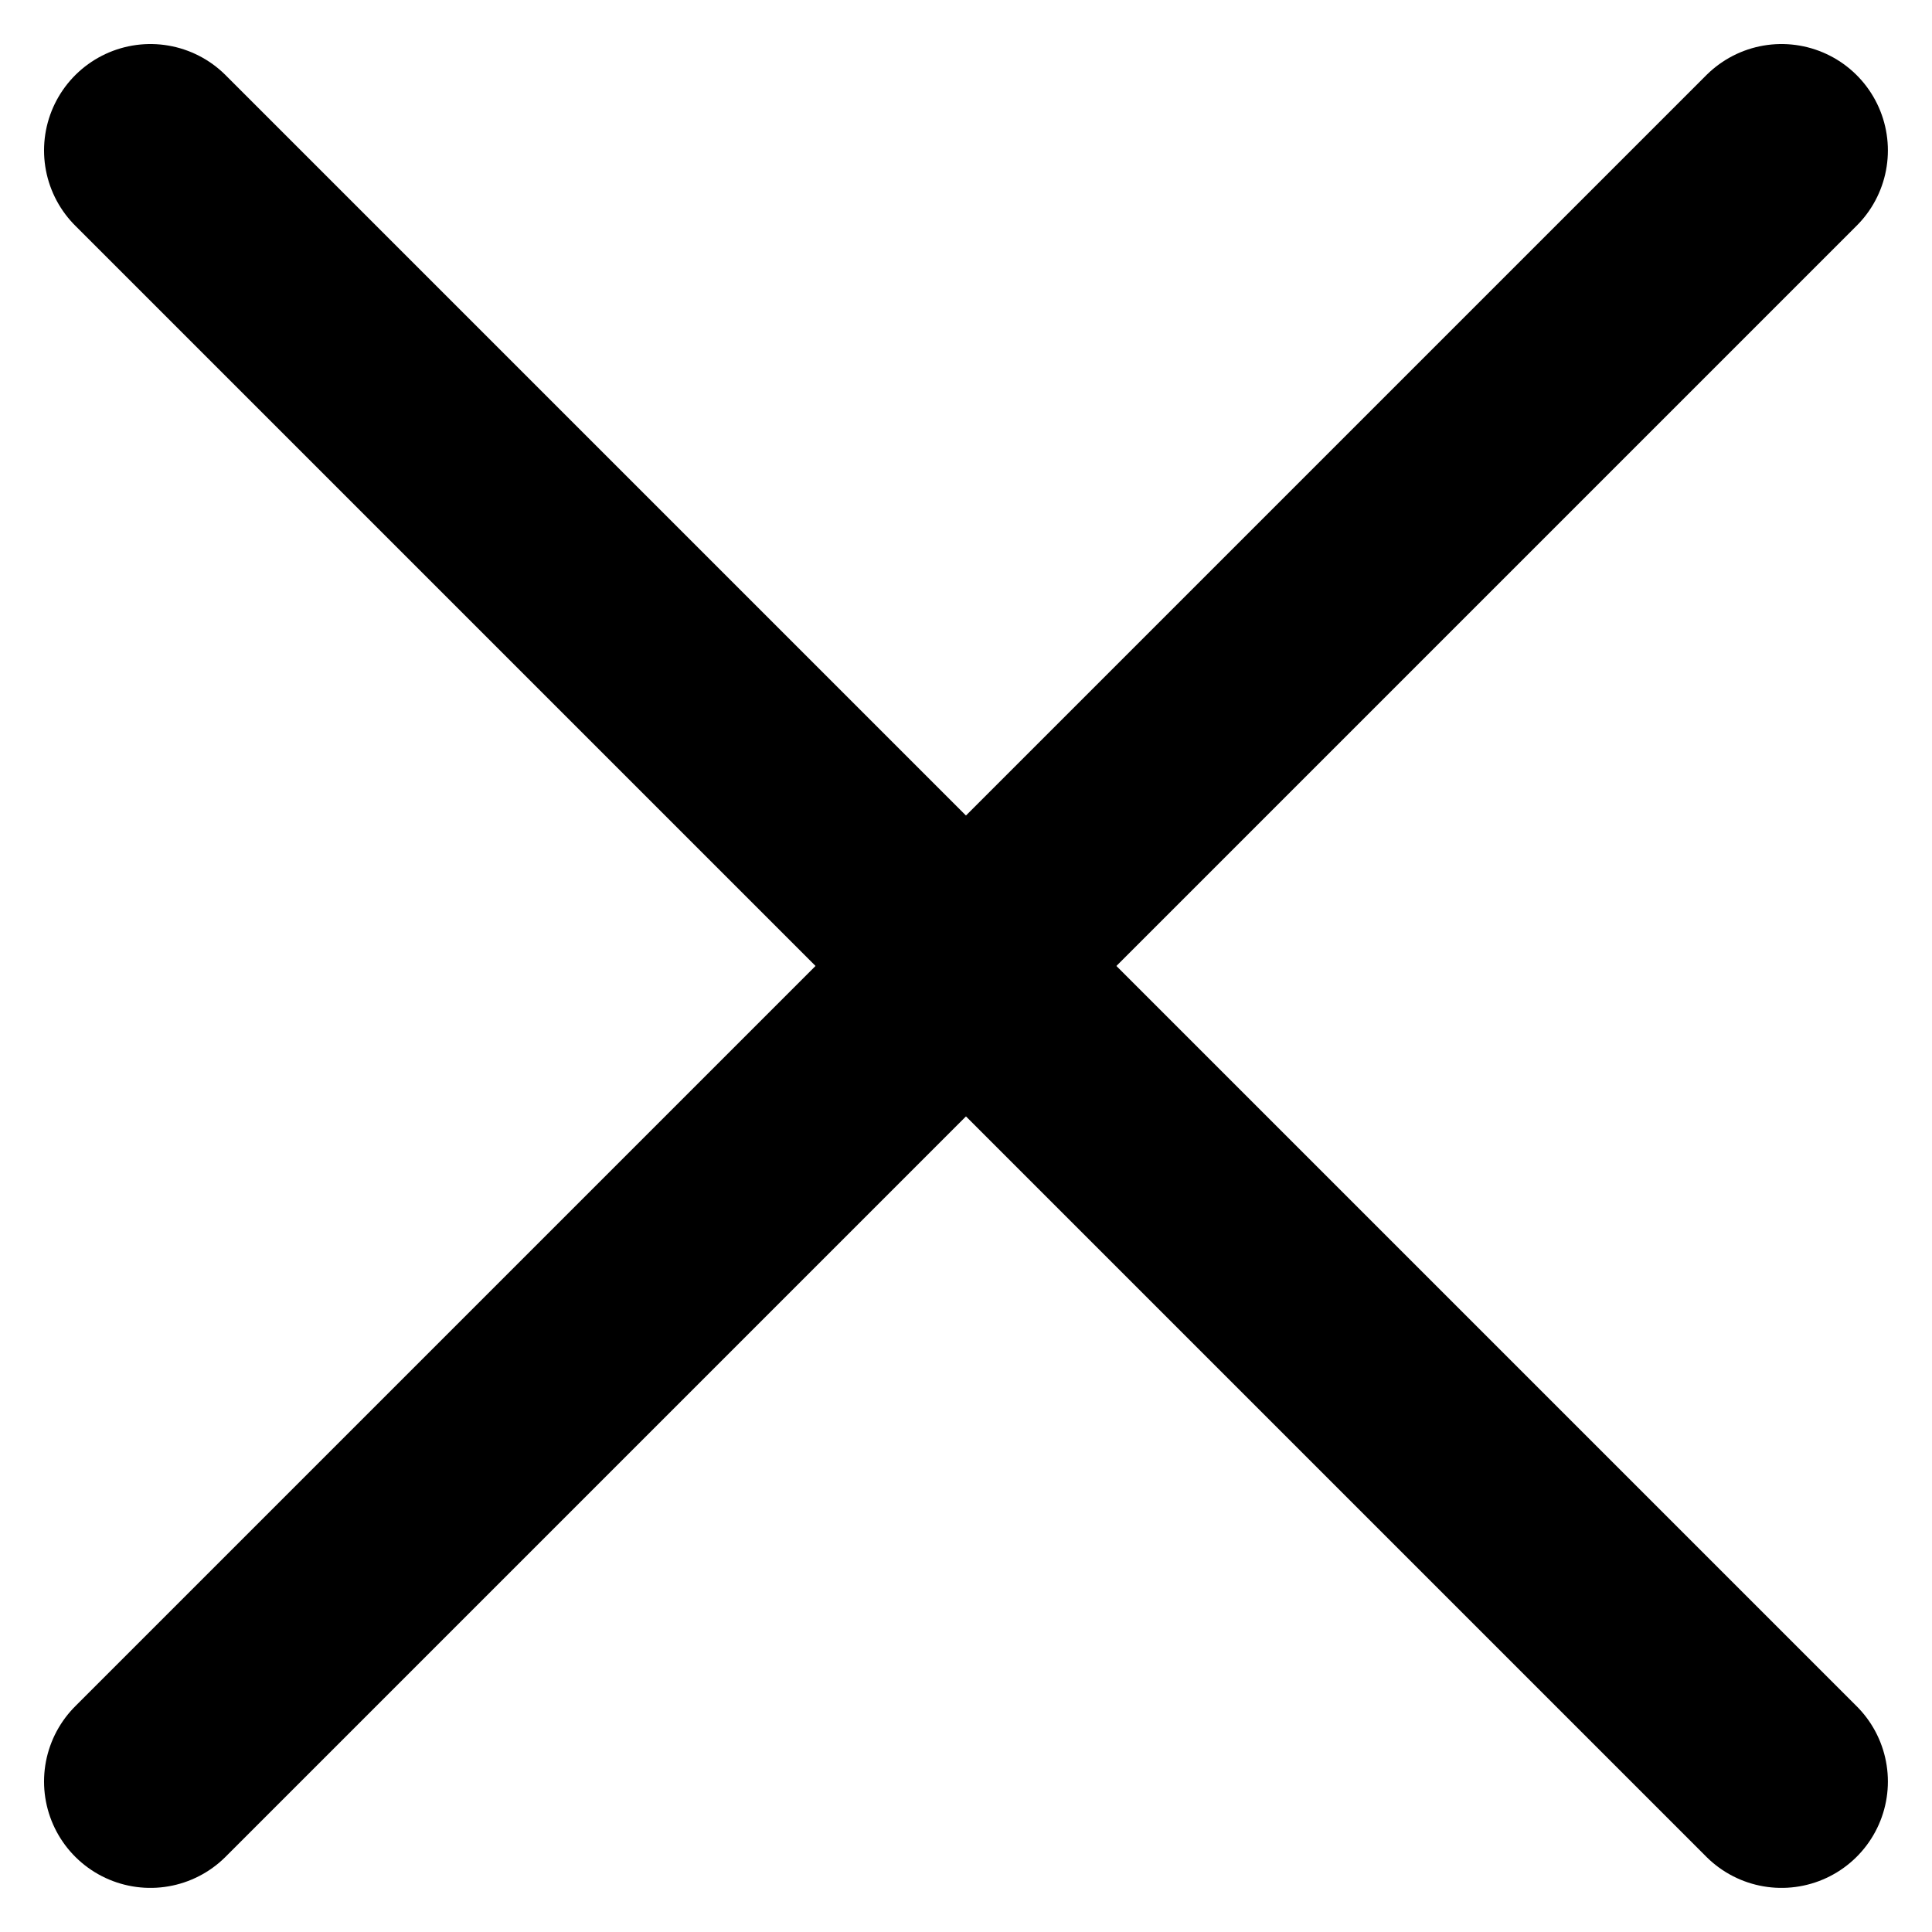 <svg xmlns="http://www.w3.org/2000/svg" width="27.243" height="27.243" viewBox="0 0 27.243 27.243">
  <g id="그룹_7570" data-name="그룹 7570" transform="translate(-1192.379 -138.379)">
    <line id="선_6" data-name="선 6" x2="23" y2="23" transform="translate(1194.5 140.5)" fill="none" stroke="#000" stroke-linecap="round" stroke-width="3"/>
    <line id="선_7" data-name="선 7" x1="23" y2="23" transform="translate(1194.5 140.5)" fill="none" stroke="#000" stroke-linecap="round" stroke-width="3"/>
  </g>
</svg>
